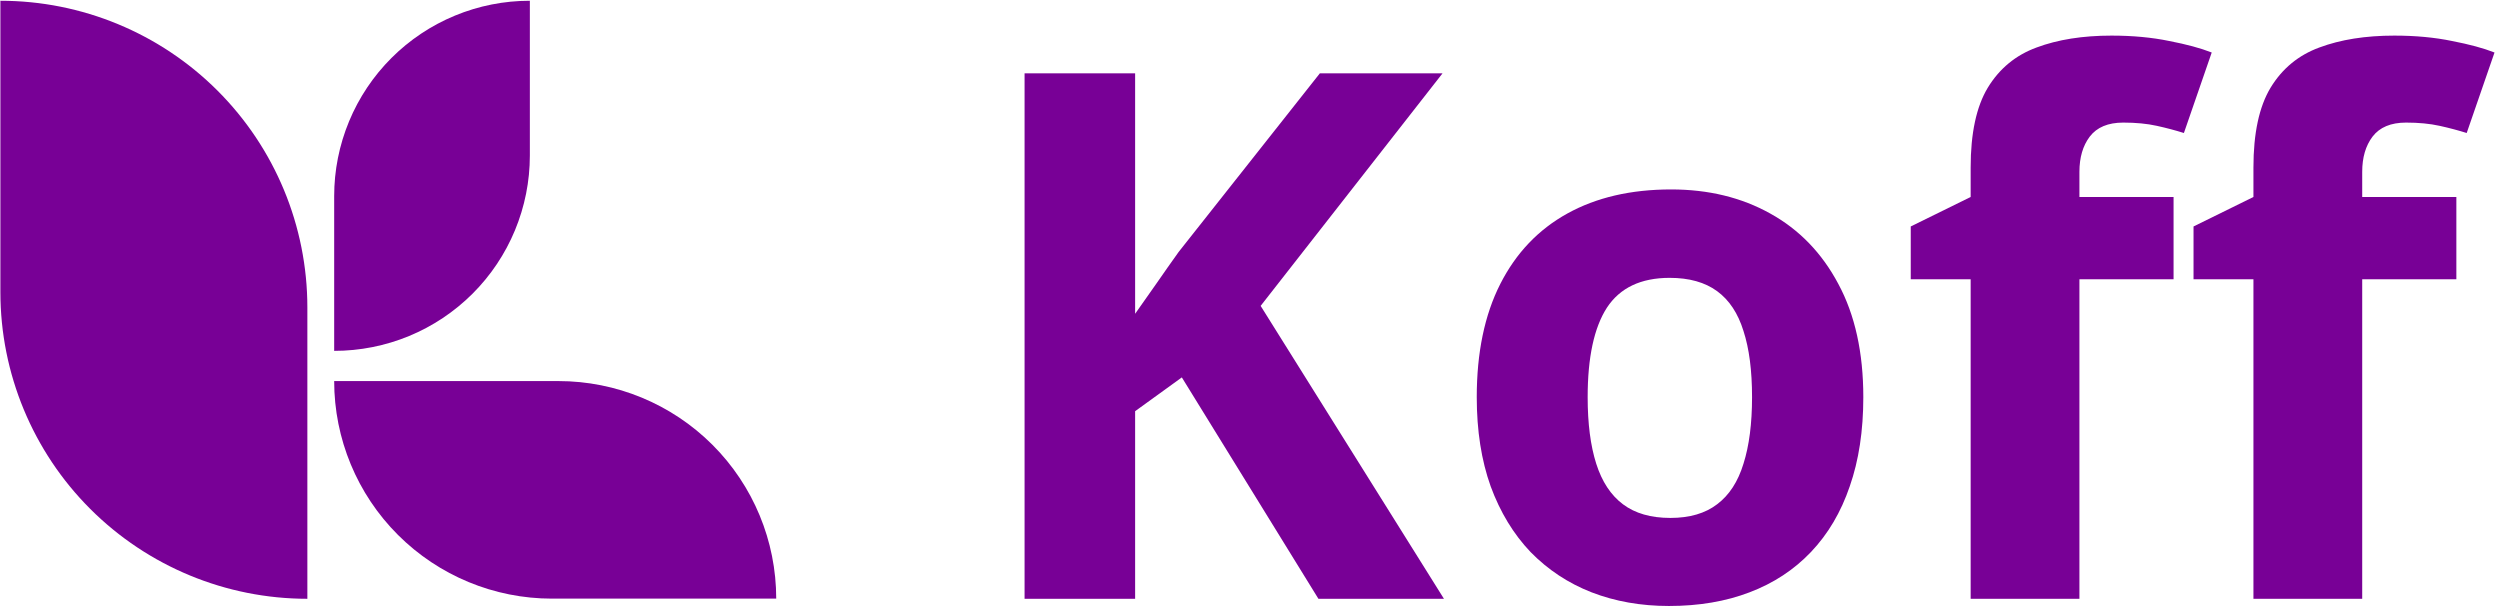 <svg width="221" height="54" viewBox="0 0 221 54" fill="none" xmlns="http://www.w3.org/2000/svg">
<g clip-path="url(#clip0_48_3830)">
<path d="M0.035 0.067C7.232 0.067 14.134 2.923 19.223 8.006C24.312 13.09 27.171 19.985 27.171 27.175V52.933C19.974 52.933 13.072 50.077 7.983 44.994C2.894 39.91 0.035 33.015 0.035 25.825V0.067Z" fill="#780096"/>
<path d="M29.541 31.016V17.337C29.541 15.069 29.988 12.822 30.858 10.726C31.727 8.63 33.002 6.726 34.608 5.122C36.214 3.518 38.121 2.246 40.22 1.379C42.319 0.511 44.568 0.065 46.839 0.067V13.75C46.839 16.018 46.391 18.265 45.522 20.36C44.652 22.456 43.378 24.36 41.772 25.963C40.165 27.567 38.258 28.838 36.16 29.705C34.061 30.572 31.812 31.017 29.541 31.016Z" fill="#780096"/>
<path d="M29.541 33.687H49.365C54.471 33.687 59.368 35.713 62.979 39.32C66.589 42.927 68.618 47.819 68.618 52.919H48.794C43.688 52.919 38.791 50.893 35.18 47.286C31.569 43.679 29.541 38.788 29.541 33.687Z" fill="#780096"/>
</g>
<path d="M127.645 52.933H116.548L104.474 33.362L100.345 36.349V52.933H90.572V6.484H100.345V27.739C100.996 26.828 101.637 25.918 102.268 25.007C102.898 24.096 103.539 23.185 104.191 22.274L116.674 6.484H127.519L111.441 27.04L127.645 52.933Z" fill="#780096"/>
<path d="M164.717 35.11C164.717 38.075 164.318 40.702 163.519 42.989C162.741 45.277 161.596 47.215 160.083 48.803C158.591 50.37 156.783 51.557 154.661 52.361C152.559 53.166 150.184 53.569 147.536 53.569C145.056 53.569 142.776 53.166 140.696 52.361C138.636 51.557 136.839 50.37 135.305 48.803C133.792 47.215 132.615 45.277 131.774 42.989C130.955 40.702 130.545 38.075 130.545 35.11C130.545 31.17 131.238 27.834 132.625 25.102C134.013 22.37 135.988 20.294 138.552 18.875C141.116 17.456 144.174 16.746 147.725 16.746C151.025 16.746 153.946 17.456 156.489 18.875C159.053 20.294 161.06 22.37 162.51 25.102C163.981 27.834 164.717 31.17 164.717 35.11ZM140.349 35.11C140.349 37.44 140.601 39.399 141.105 40.987C141.61 42.576 142.398 43.773 143.47 44.578C144.542 45.383 145.939 45.785 147.662 45.785C149.365 45.785 150.741 45.383 151.792 44.578C152.864 43.773 153.642 42.576 154.125 40.987C154.629 39.399 154.881 37.44 154.881 35.11C154.881 32.759 154.629 30.81 154.125 29.264C153.642 27.697 152.864 26.521 151.792 25.738C150.72 24.954 149.323 24.562 147.599 24.562C145.056 24.562 143.207 25.441 142.051 27.199C140.916 28.957 140.349 31.594 140.349 35.11Z" fill="#780096"/>
<path d="M192.143 24.689H183.821V52.933H174.206V24.689H168.91V20.019L174.206 17.413V14.808C174.206 11.78 174.71 9.428 175.719 7.755C176.749 6.061 178.188 4.875 180.038 4.197C181.908 3.498 184.115 3.148 186.658 3.148C188.528 3.148 190.231 3.307 191.765 3.625C193.299 3.922 194.549 4.26 195.516 4.642L193.057 11.758C192.322 11.525 191.523 11.313 190.661 11.123C189.8 10.932 188.812 10.837 187.698 10.837C186.353 10.837 185.365 11.25 184.735 12.076C184.125 12.881 183.821 13.919 183.821 15.19V17.413H192.143V24.689ZM217.142 24.689H208.819V52.933H199.204V24.689H193.908V20.019L199.204 17.413V14.808C199.204 11.78 199.709 9.428 200.718 7.755C201.747 6.061 203.187 4.875 205.036 4.197C206.907 3.498 209.113 3.148 211.656 3.148C213.527 3.148 215.229 3.307 216.763 3.625C218.298 3.922 219.548 4.26 220.515 4.642L218.056 11.758C217.32 11.525 216.522 11.313 215.66 11.123C214.798 10.932 213.811 10.837 212.697 10.837C211.352 10.837 210.364 11.25 209.733 12.076C209.124 12.881 208.819 13.919 208.819 15.19V17.413H217.142V24.689Z" fill="#780096"/>
<defs>
<clipPath id="clip0_48_3830">
<rect width="68.597" height="52.867" fill="white" transform="translate(0.035 0.067)"/>
</clipPath>
</defs>
</svg>
